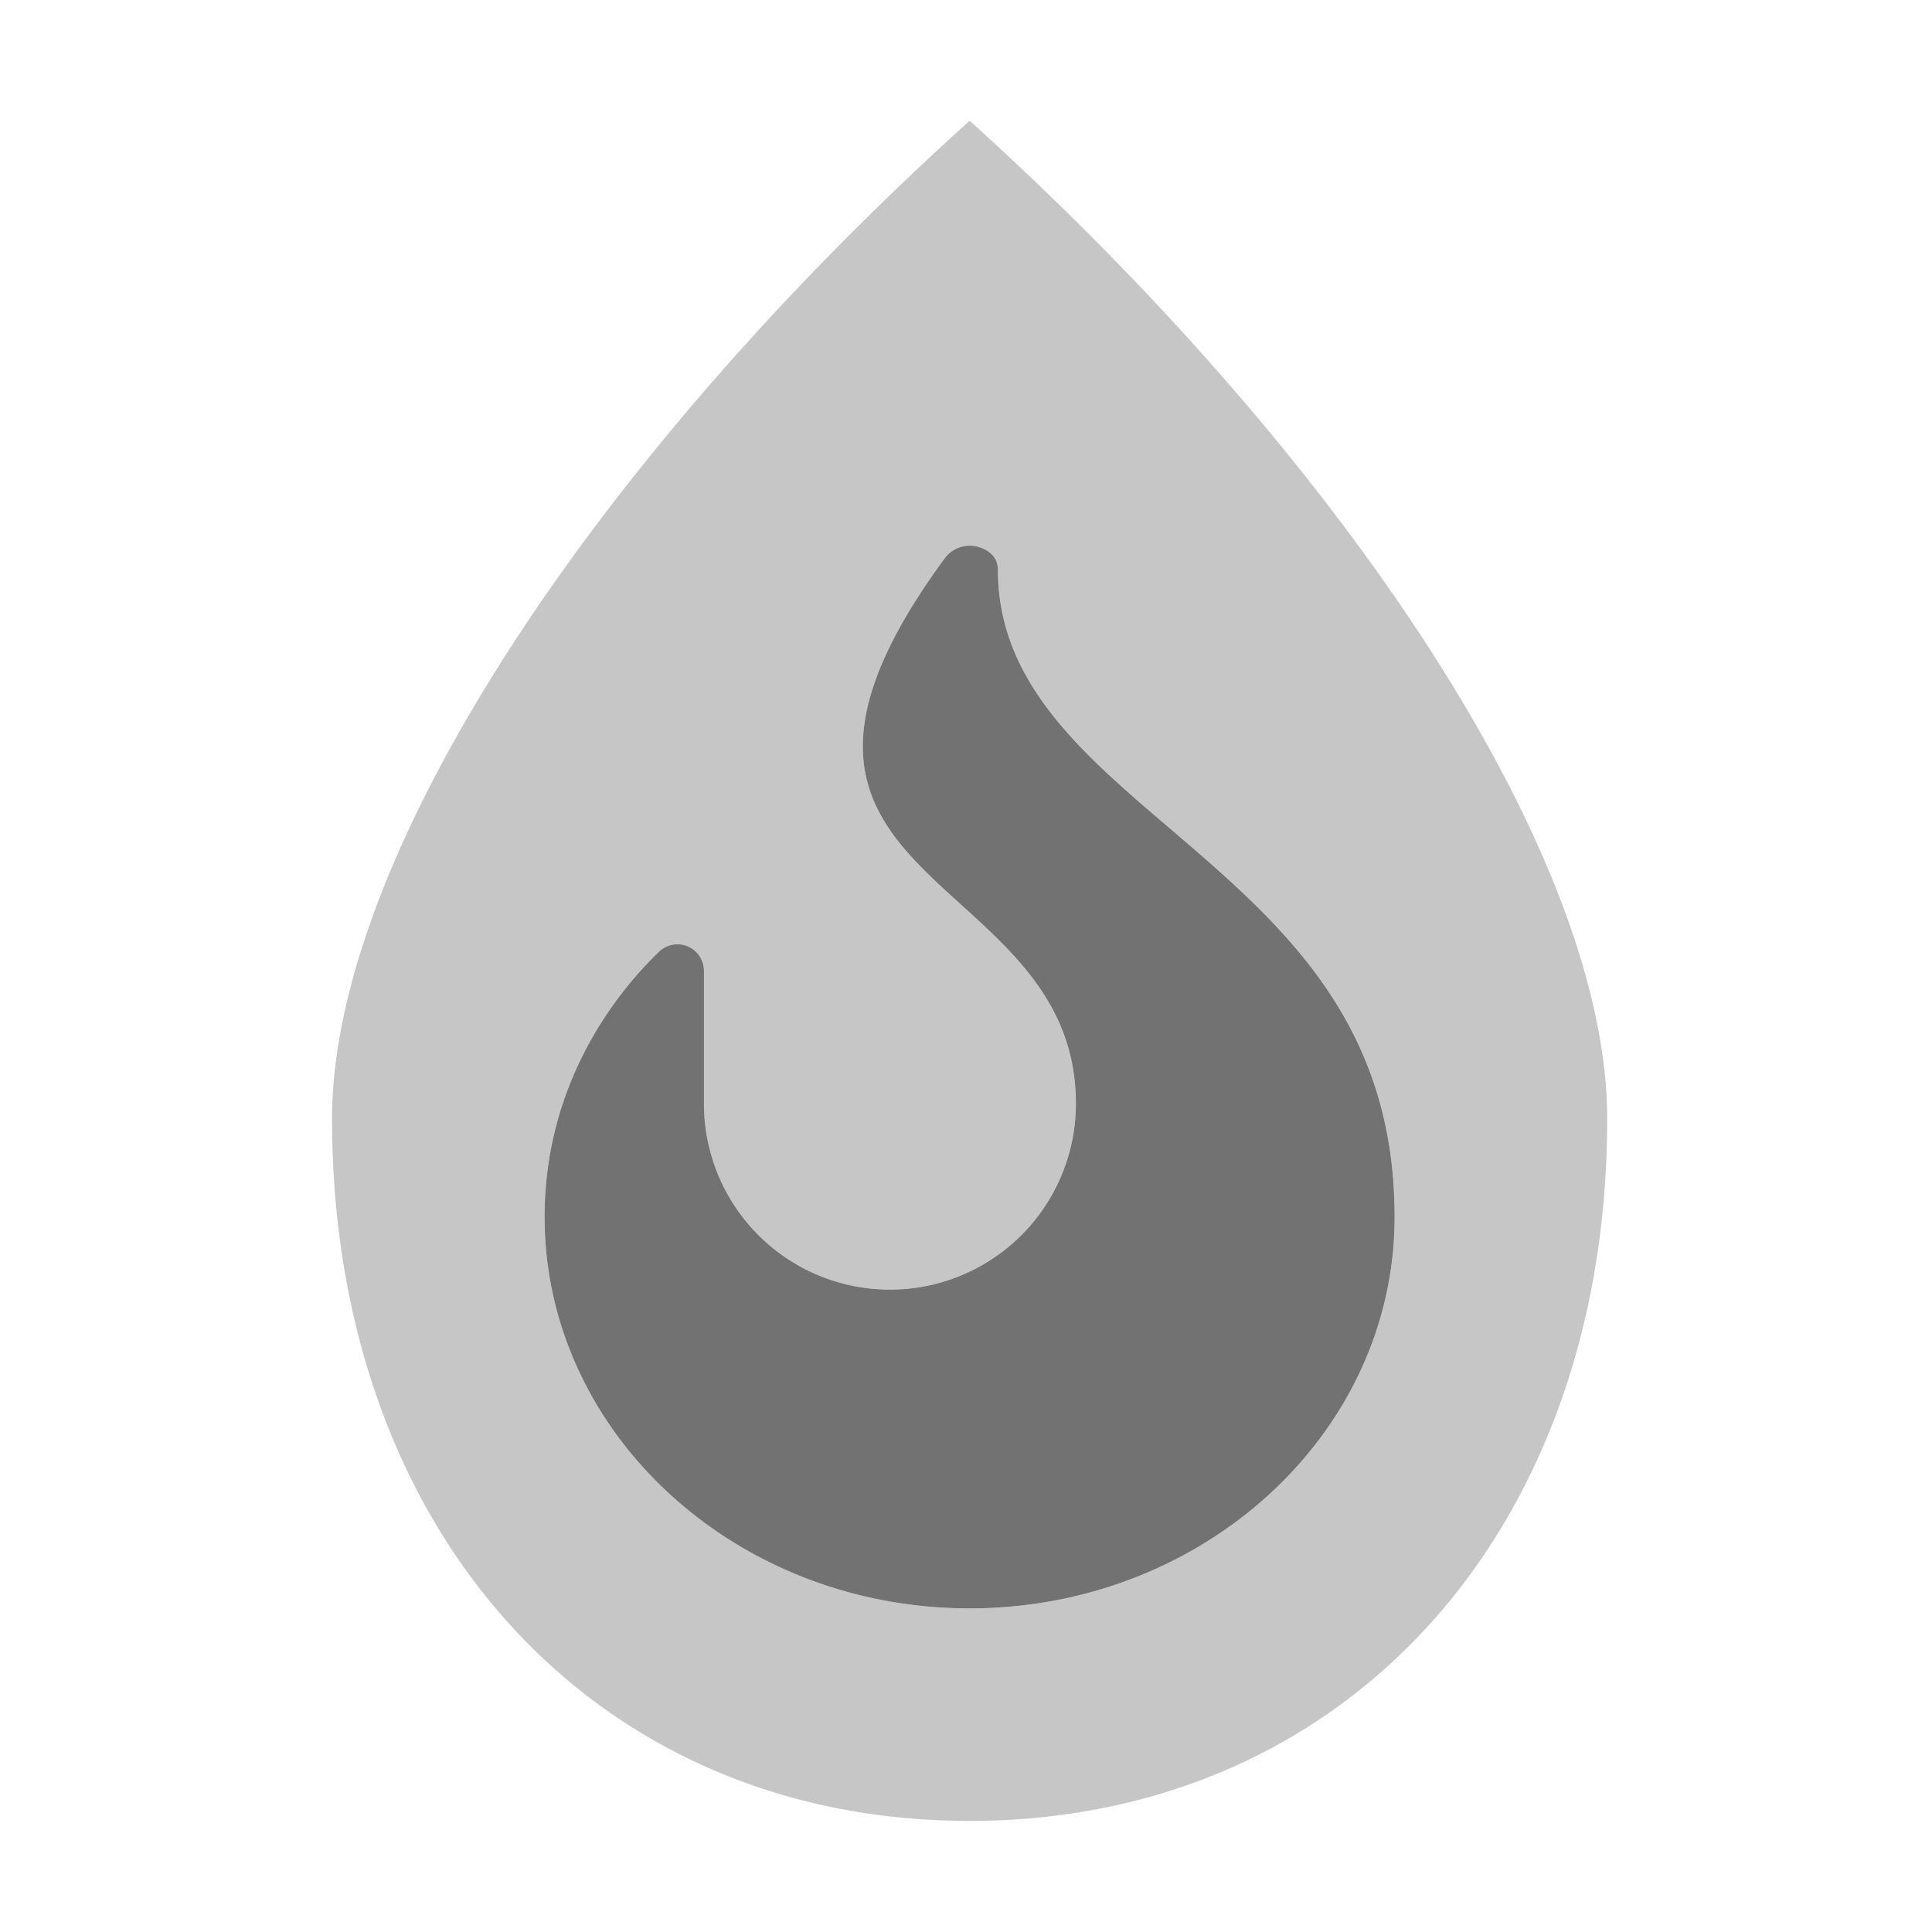 ﻿<?xml version='1.0' encoding='UTF-8'?>
<svg viewBox="-5.5 -2 32 32" xmlns="http://www.w3.org/2000/svg">
  <g transform="matrix(0.055, 0, 0, 0.055, 0, 0)">
    <defs>
      <style>.fa-secondary{opacity:.4}</style>
    </defs>
    <path d="M192, 0C79.7, 101.33 0, 220.92 0, 300.55C0, 425.05 79, 512 192, 512C305, 512 384, 425.05 384, 300.55C384, 220.6 303.78, 100.86 192, 0zM192, 448C121.42, 448 64, 395.11 64, 330.11C64, 286 89.84, 258.6 98.34, 250.35A8 8 0 0 1 112, 256L112, 296A56 56 0 0 0 224, 296C224, 224 111.36, 231.23 184.57, 131.67A9.37 9.37 0 0 1 195.15, 128.5C196.77, 129.03 200.53, 130.74 200.53, 135.28C200.53, 168.83 225.53, 190.28 252.1, 212.91C285.48, 241.45 320, 270.91 320, 330.12C320, 395.11 262.58, 448 192, 448z" fill="#727272" opacity="0.4" fill-opacity="1" class="Black" />
    <path d="M252.09, 212.92C285.47, 241.46 319.99, 270.92 319.99, 330.13C319.99, 395.13 262.58, 448 191.99, 448C121.4, 448 64, 395.11 64, 330.11C64, 286 89.84, 258.6 98.34, 250.35A8 8 0 0 1 112, 256L112, 296A56 56 0 0 0 224, 296C224, 224 111.36, 231.23 184.57, 131.67A9.37 9.37 0 0 1 195.15, 128.5C196.77, 129.03 200.53, 130.74 200.53, 135.28C200.53, 168.84 225.53, 190.28 252.09, 212.92z" fill="#727272" fill-opacity="1" class="Black" />
  </g>
</svg>